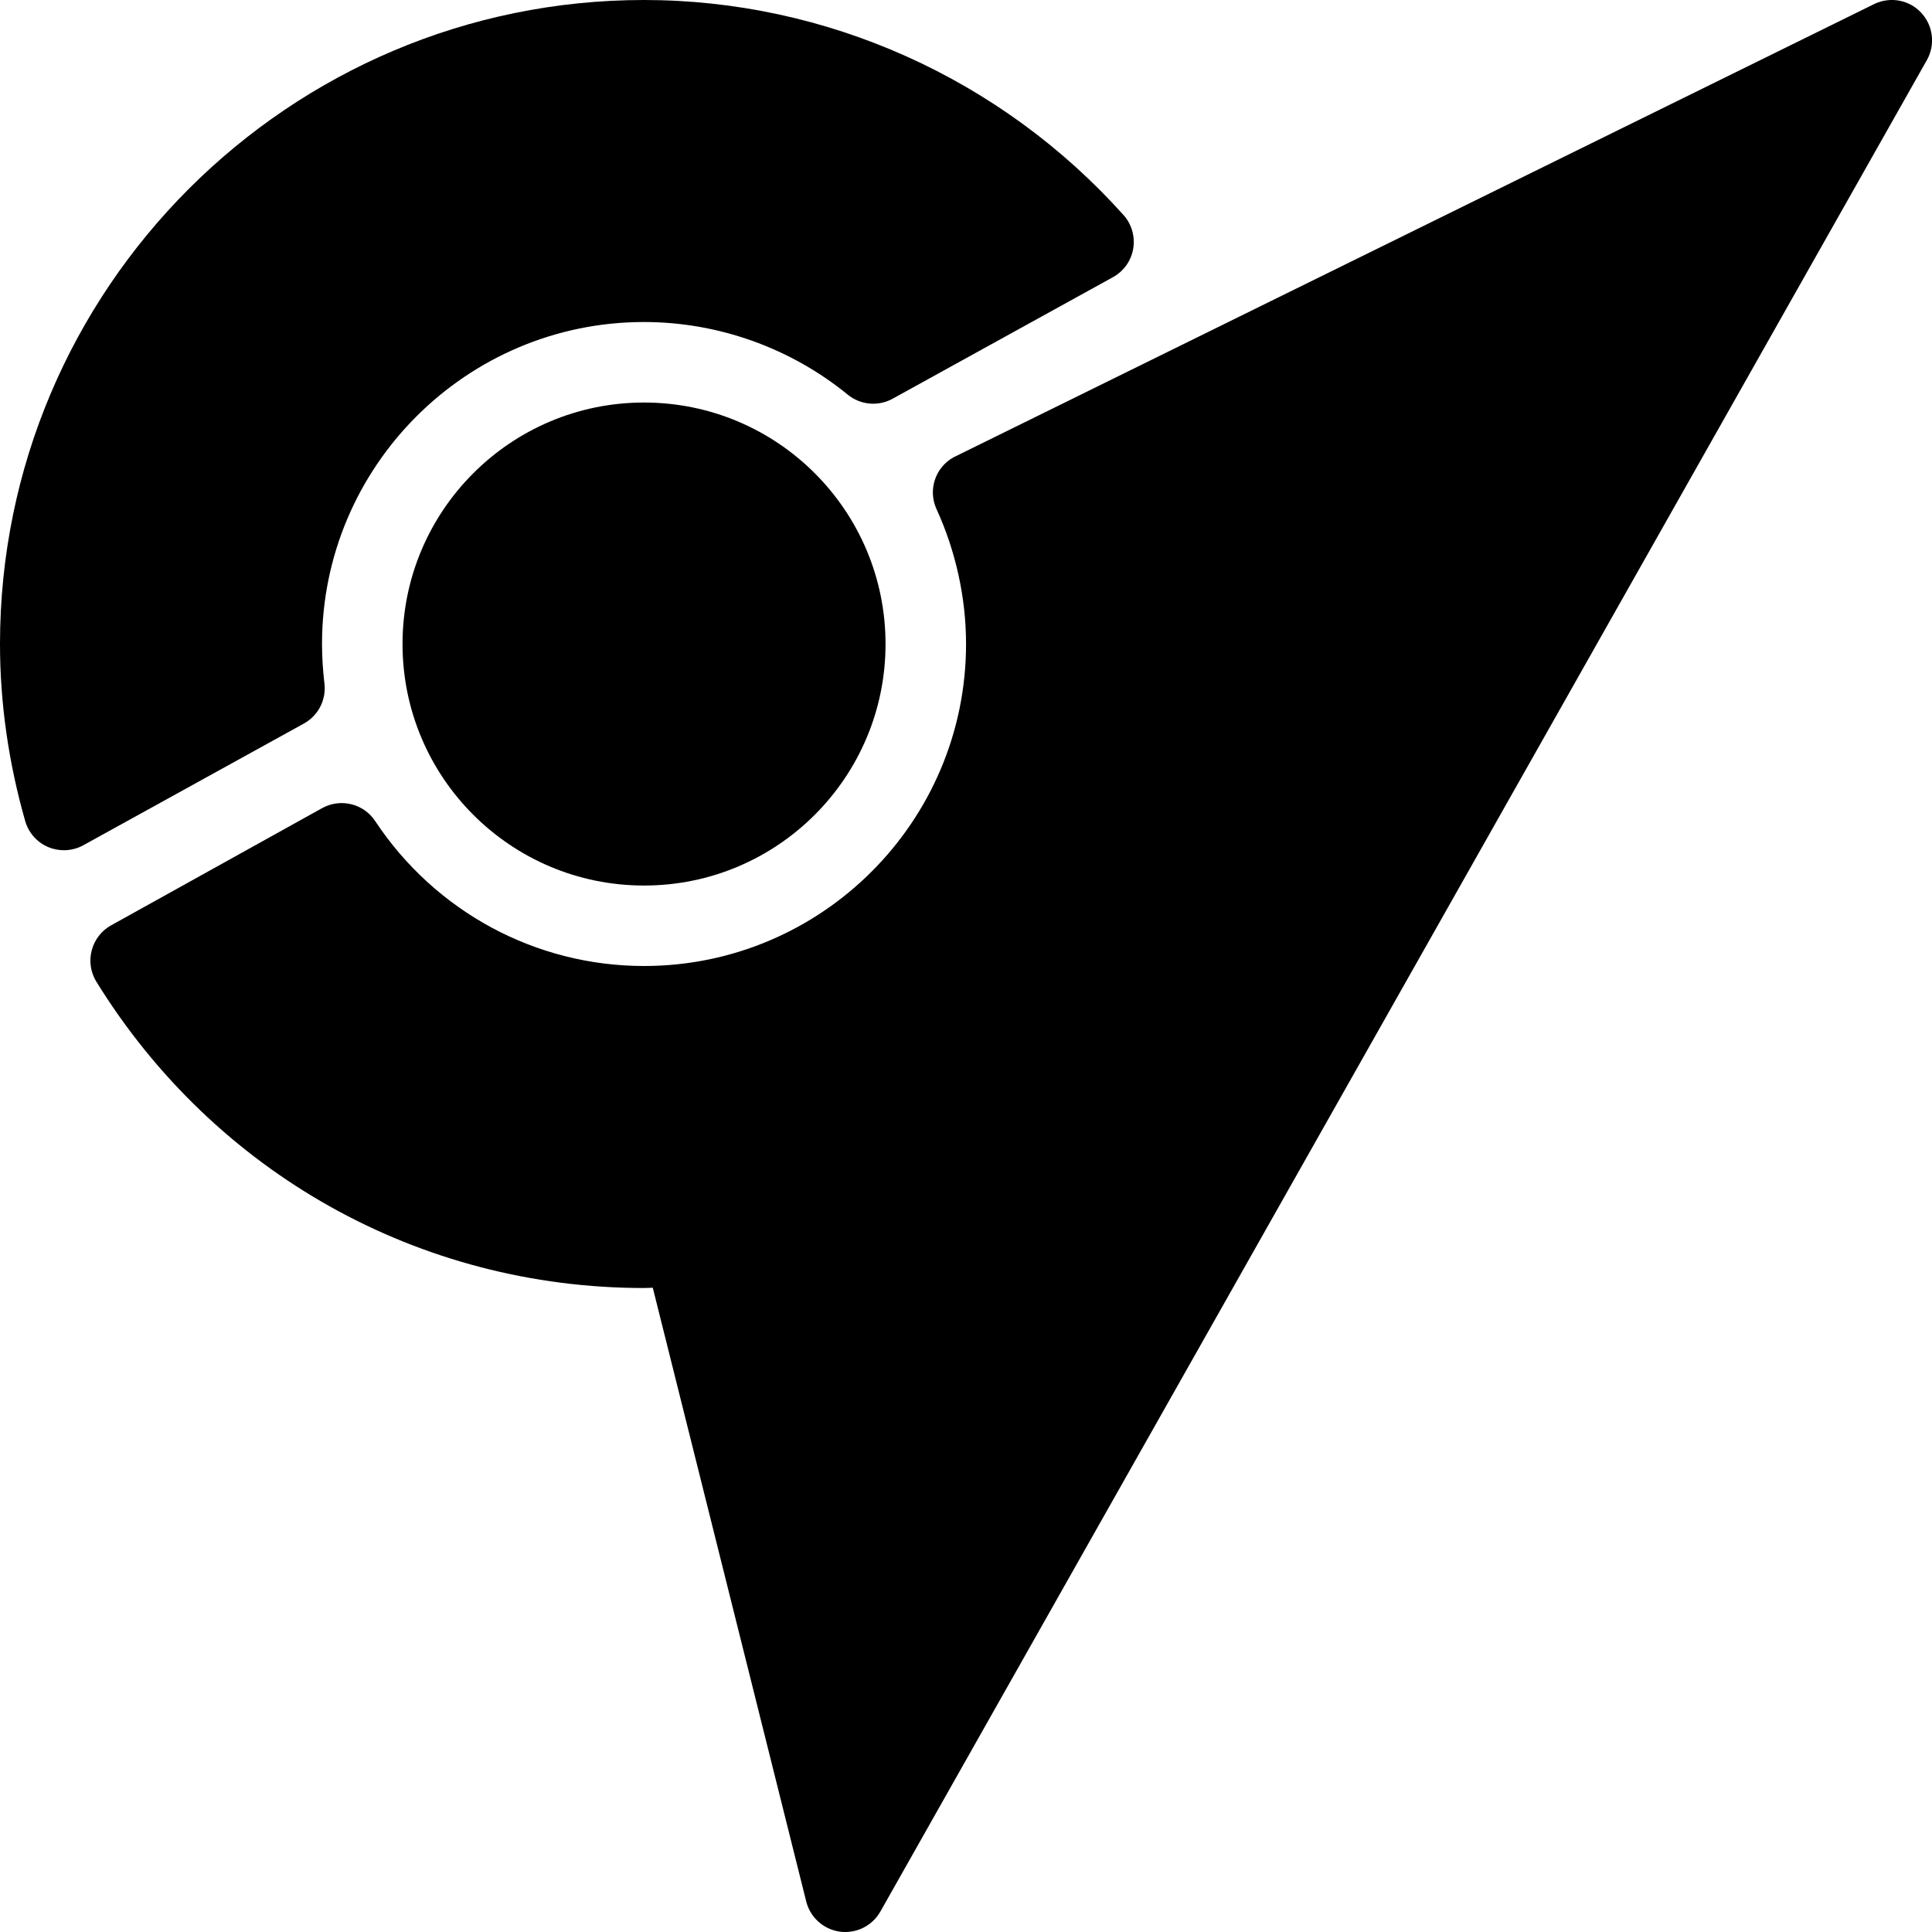 <svg width="40" height="40" viewBox="0 0 40 40" fill="none" xmlns="http://www.w3.org/2000/svg">
<path d="M13.334 18.334C16.095 18.334 18.334 16.095 18.334 13.334C18.334 10.572 16.095 8.334 13.334 8.334C10.573 8.334 8.334 10.572 8.334 13.334C8.334 16.095 10.573 18.334 13.334 18.334Z" fill="currentColor"/>
<path d="M39.778 0.266C39.532 -0.002 39.14 -0.075 38.811 0.08L19.742 9.468C19.361 9.679 19.208 10.148 19.391 10.544C19.789 11.414 20.001 12.38 20.001 13.333C20.001 17.009 17.011 20 13.334 20C11.095 20 9.013 18.879 7.768 17C7.527 16.634 7.045 16.522 6.668 16.732L2.299 19.159C2.101 19.269 1.956 19.456 1.899 19.677C1.84 19.897 1.876 20.131 1.995 20.325C4.449 24.296 8.687 26.667 13.334 26.667C13.395 26.667 13.455 26.662 13.515 26.661L16.692 39.368C16.775 39.7 17.052 39.946 17.389 39.993C17.426 39.998 17.463 40 17.501 40C17.799 40 18.077 39.84 18.227 39.577L39.894 1.244C40.072 0.927 40.025 0.531 39.778 0.266Z" fill="currentColor"/>
<path d="M6.717 14.15C6.686 13.887 6.667 13.604 6.667 13.333C6.667 9.657 9.657 6.667 13.333 6.667C14.865 6.667 16.364 7.201 17.552 8.171C17.817 8.387 18.185 8.418 18.481 8.255L23.042 5.739C23.265 5.616 23.42 5.399 23.462 5.149C23.504 4.898 23.431 4.642 23.262 4.453C20.727 1.624 17.109 0 13.333 0C5.981 0 0 5.981 0 13.333C0 14.554 0.176 15.788 0.522 17C0.592 17.243 0.768 17.442 1.003 17.54C1.107 17.582 1.214 17.603 1.323 17.603C1.462 17.603 1.602 17.568 1.725 17.5L6.292 14.98C6.59 14.816 6.758 14.487 6.717 14.15Z" fill="currentColor"/>
</svg>
